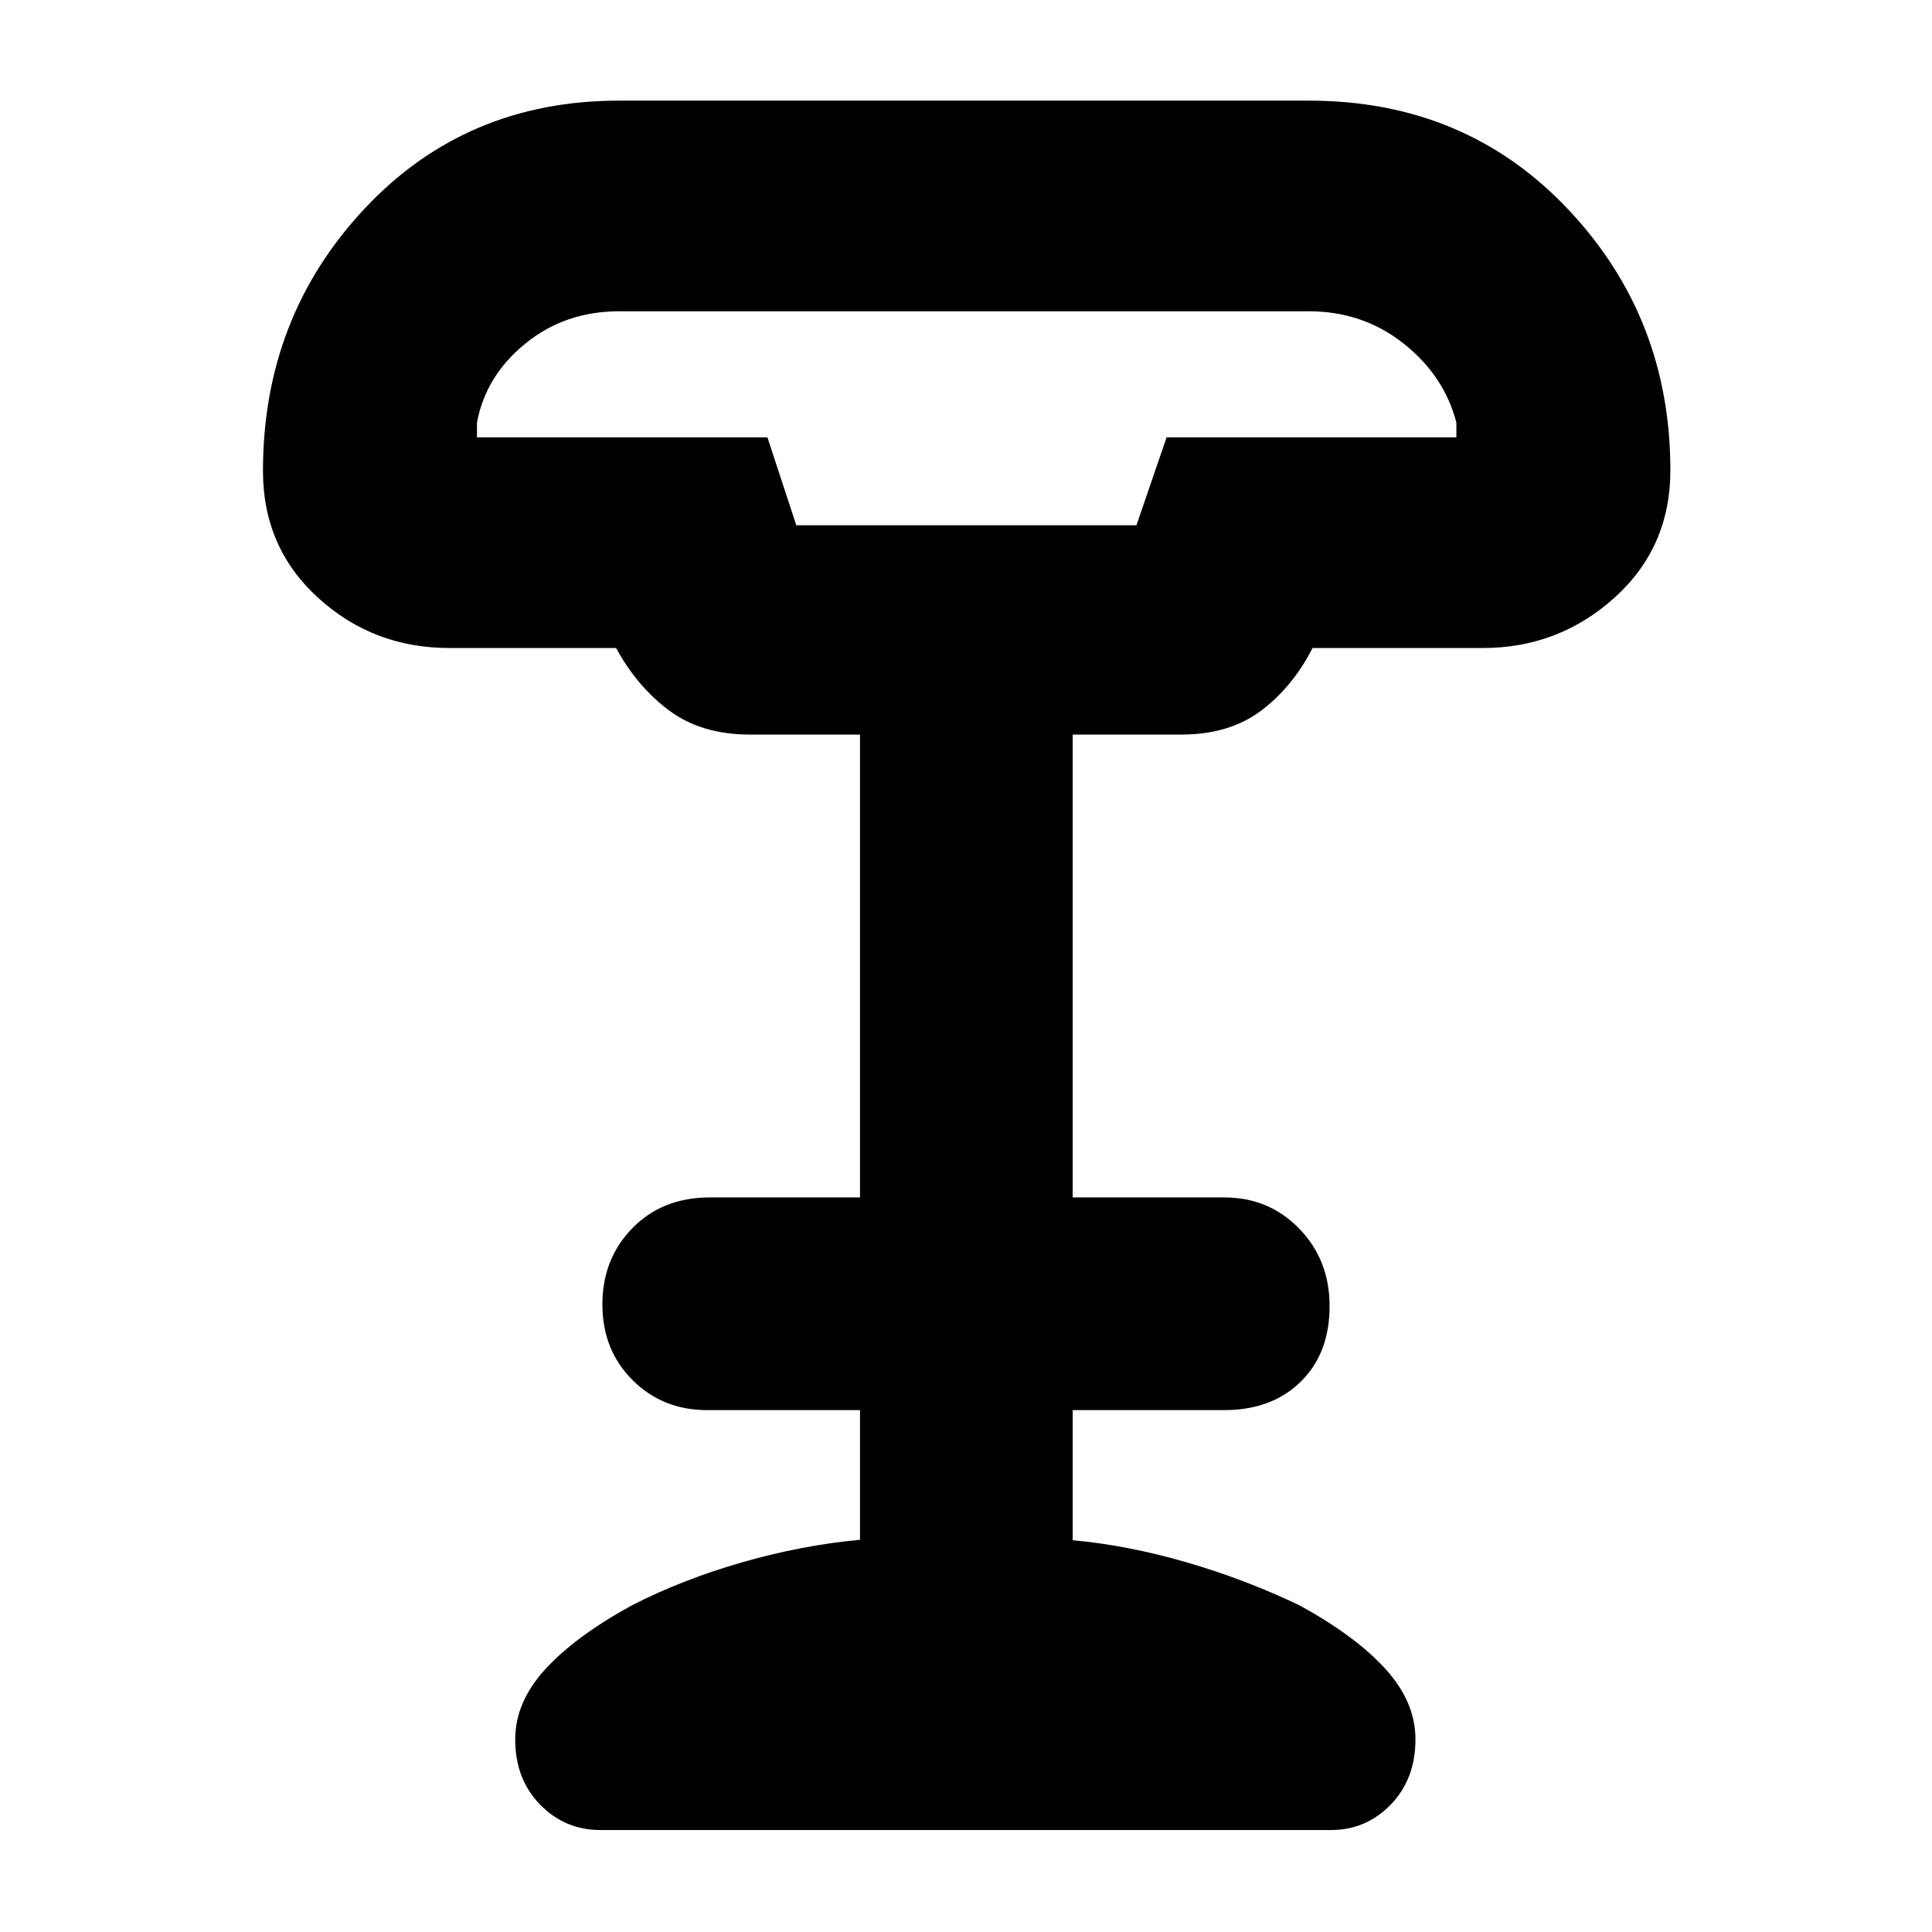 <svg xmlns="http://www.w3.org/2000/svg" height="40" viewBox="0 -960 960 960" width="40"><path d="M395.67-699H564.7l14.97-43.67h144V-750q-6-23.24-26.22-39.29-20.22-16.04-47.12-16.04H307.67q-26.9 0-46.62 16.04Q241.33-773.24 237-750v7.33h144.33L395.67-699ZM298.3-50.67q-17.61 0-29.95-12.66Q256-76 256-95.71q0-18.54 15-34.91 15-16.38 43-31.71 25.11-12.85 54.78-21.37 29.66-8.52 58.55-11.18v-64.45h-76q-22.1 0-37.05-14.94-14.95-14.94-14.95-37.59 0-22.65 14.92-37.9Q329.17-365 352.67-365h74.66v-230h-54.66q-24 0-40-11.83-16-11.84-26.54-31.17h-82.8q-37.86 0-65.26-24.95-27.4-24.94-27.4-63.05 0-76.31 50.33-130.15Q231.34-910 307.67-910h342.66q77.78 0 128.72 53.87Q830-802.26 830-726.33q0 38.25-27.73 63.29Q774.53-638 736.67-638H652.2q-9.87 19.33-25.63 31.17Q610.8-595 587-595h-54v230h75.33q22.24 0 37.29 15.55t15.05 38.41q0 23.55-14.38 37.63-14.37 14.08-37.96 14.08H533v64.66q27.22 2.45 56.56 10.97 29.33 8.52 56.11 21.37 28 15.33 42.83 31.71 14.83 16.37 14.83 34.91 0 19.71-12.26 32.38-12.26 12.66-29.74 12.66H298.3ZM395.67-699H565 395.67Z"/></svg>